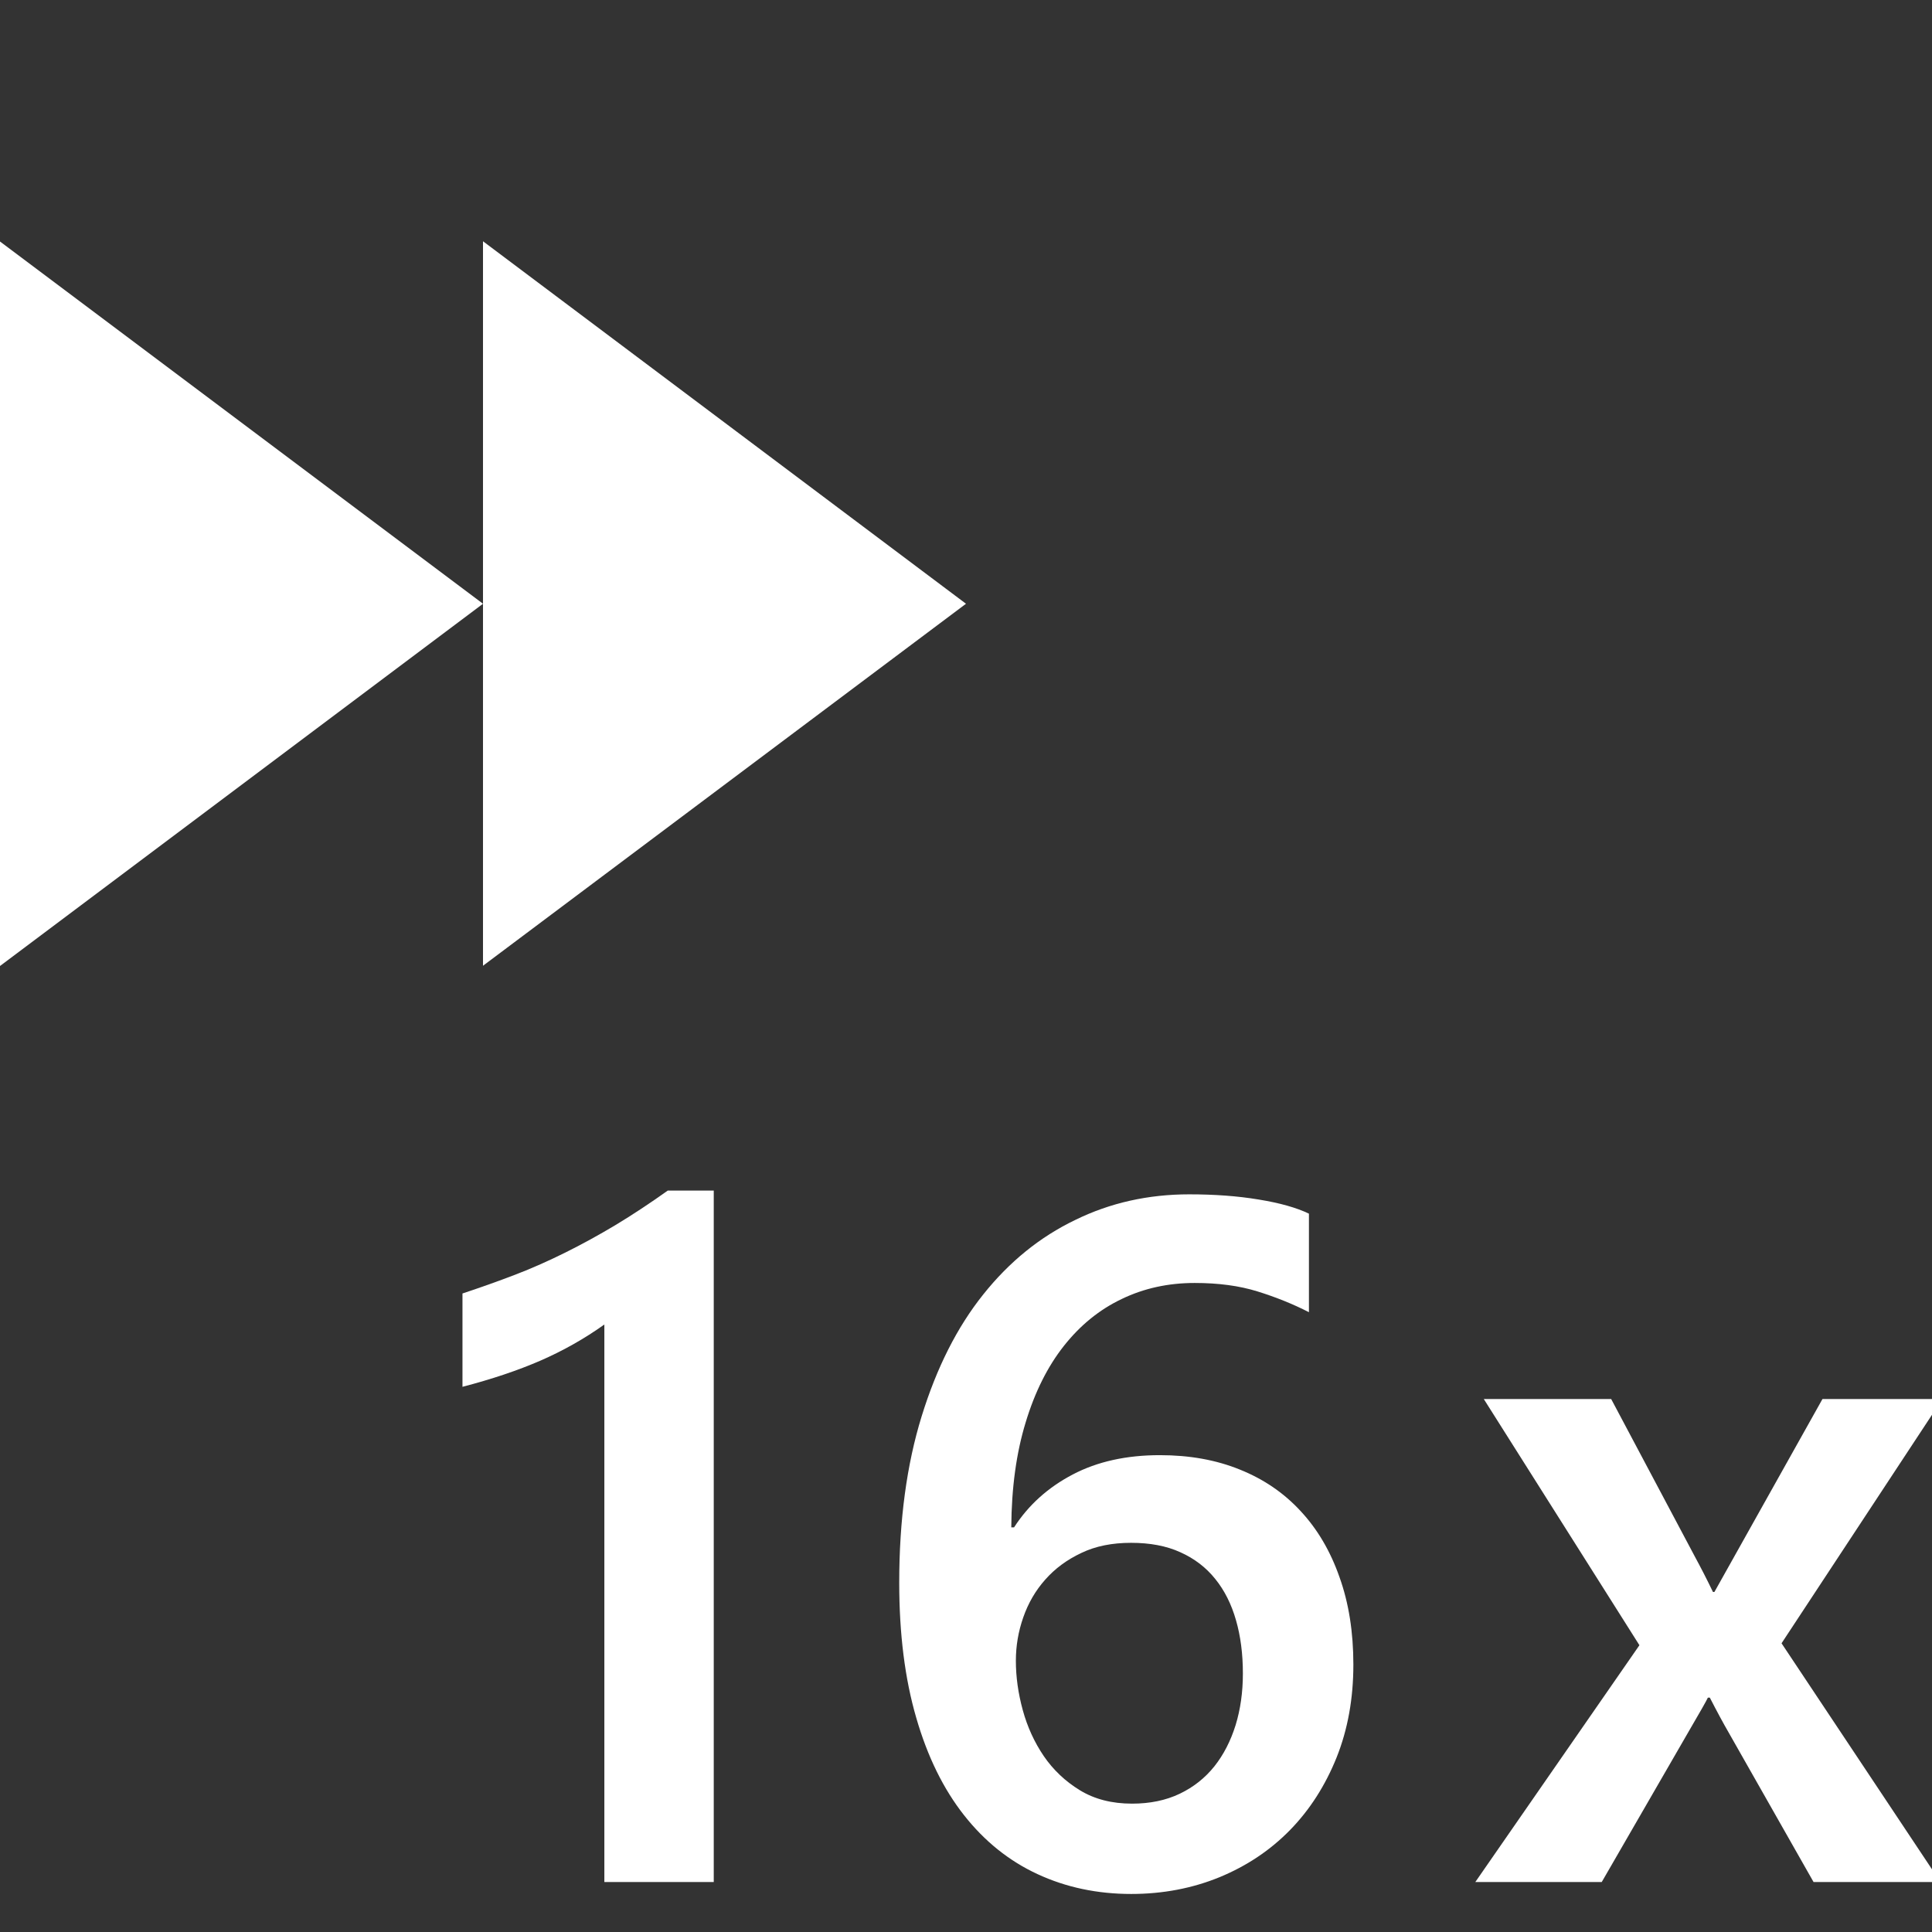 <?xml version="1.0" encoding="utf-8"?>
<!-- Generator: Adobe Illustrator 18.1.0, SVG Export Plug-In . SVG Version: 6.00 Build 0)  -->
<!DOCTYPE svg PUBLIC "-//W3C//DTD SVG 1.1//EN" "http://www.w3.org/Graphics/SVG/1.1/DTD/svg11.dtd">
<svg version="1.1" xmlns="http://www.w3.org/2000/svg" xmlns:xlink="http://www.w3.org/1999/xlink" x="0px" y="0px" width="16px"
	 height="16px" viewBox="0 0 16 16" enable-background="new 0 0 16 16" xml:space="preserve">
<rect x="0" y="0" width="16" height="16" fill="#333333" stroke="none"/>
<g id="icons">
	<rect x="-100" y="-716" display="none" fill="#3C454F" width="1200" height="934"/>
	<g id="settings">
	</g>
	<g id="fast_forward_2x_4_">
		<rect x="0" fill="none" width="16" height="16"/>
		<g>
			<g>
				<polygon fill="#FFFFFF" points="8,5 4,7.998 4,1.998 				"/>
			</g>
			<g>
				<polygon fill="#FFFFFF" points="4,5 0,8 0,2 				"/>
			</g>
		</g>
		<g>
			<path fill="#FFFFFF" d="M5.911,9.859v5.727H5.005v-4.617c-0.164,0.117-0.341,0.217-0.529,0.299
				c-0.189,0.082-0.404,0.154-0.646,0.217v-0.773c0.151-0.05,0.297-0.102,0.438-0.156s0.279-0.116,0.416-0.184
				c0.137-0.068,0.275-0.144,0.414-0.227c0.139-0.084,0.283-0.179,0.432-0.285H5.911z"/>
			<path fill="#FFFFFF" d="M11.208,13.785c0,0.281-0.046,0.537-0.139,0.77c-0.093,0.231-0.221,0.432-0.385,0.6
				s-0.359,0.298-0.584,0.391c-0.225,0.092-0.469,0.139-0.732,0.139c-0.281,0-0.54-0.055-0.775-0.164
				c-0.236-0.109-0.439-0.272-0.609-0.488c-0.171-0.217-0.303-0.485-0.396-0.807c-0.094-0.322-0.141-0.695-0.141-1.119
				c0-0.519,0.062-0.979,0.186-1.379c0.124-0.401,0.293-0.737,0.51-1.008c0.216-0.271,0.47-0.477,0.762-0.617
				C9.194,9.961,9.51,9.891,9.848,9.891c0.211,0,0.403,0.014,0.576,0.043c0.173,0.028,0.312,0.067,0.416,0.117v0.816
				c-0.133-0.068-0.275-0.125-0.426-0.172c-0.151-0.047-0.324-0.07-0.52-0.07c-0.219,0-0.421,0.044-0.605,0.133
				c-0.185,0.088-0.344,0.218-0.479,0.389c-0.134,0.17-0.24,0.381-0.316,0.633c-0.077,0.251-0.117,0.541-0.119,0.869h0.023
				c0.12-0.186,0.282-0.331,0.486-0.438c0.204-0.107,0.445-0.16,0.721-0.16c0.245,0,0.465,0.039,0.662,0.119
				c0.197,0.079,0.365,0.193,0.504,0.344c0.139,0.149,0.247,0.332,0.322,0.547C11.17,13.275,11.208,13.517,11.208,13.785z
				 M10.293,13.859c0-0.162-0.019-0.309-0.057-0.441c-0.038-0.133-0.095-0.247-0.172-0.342c-0.077-0.096-0.173-0.169-0.289-0.221
				c-0.116-0.053-0.252-0.078-0.408-0.078s-0.294,0.027-0.412,0.084c-0.119,0.056-0.218,0.129-0.299,0.221
				c-0.081,0.091-0.141,0.195-0.182,0.313c-0.041,0.117-0.061,0.236-0.061,0.359c0,0.133,0.019,0.269,0.057,0.408
				c0.038,0.139,0.096,0.266,0.174,0.381c0.078,0.114,0.178,0.209,0.299,0.283s0.265,0.111,0.432,0.111
				c0.148,0,0.28-0.027,0.395-0.082c0.115-0.055,0.21-0.131,0.287-0.227c0.077-0.097,0.135-0.211,0.176-0.342
				C10.273,14.155,10.293,14.013,10.293,13.859z"/>
			<path fill="#FFFFFF" d="M16.086,11.586l-1.332,2.023l1.316,1.977h-1.051l-0.703-1.238c-0.044-0.076-0.096-0.172-0.156-0.289
				h-0.016c-0.01,0.023-0.065,0.119-0.164,0.289l-0.715,1.238h-1.047l1.359-1.961l-1.289-2.039h1.055l0.691,1.301
				c0.052,0.096,0.103,0.195,0.152,0.297h0.012l0.895-1.598H16.086z"/>
		</g>
	</g>
</g>
<g id="quality_click">
	<g id="check_copy_17_2_">
	</g>
</g>
</svg>
